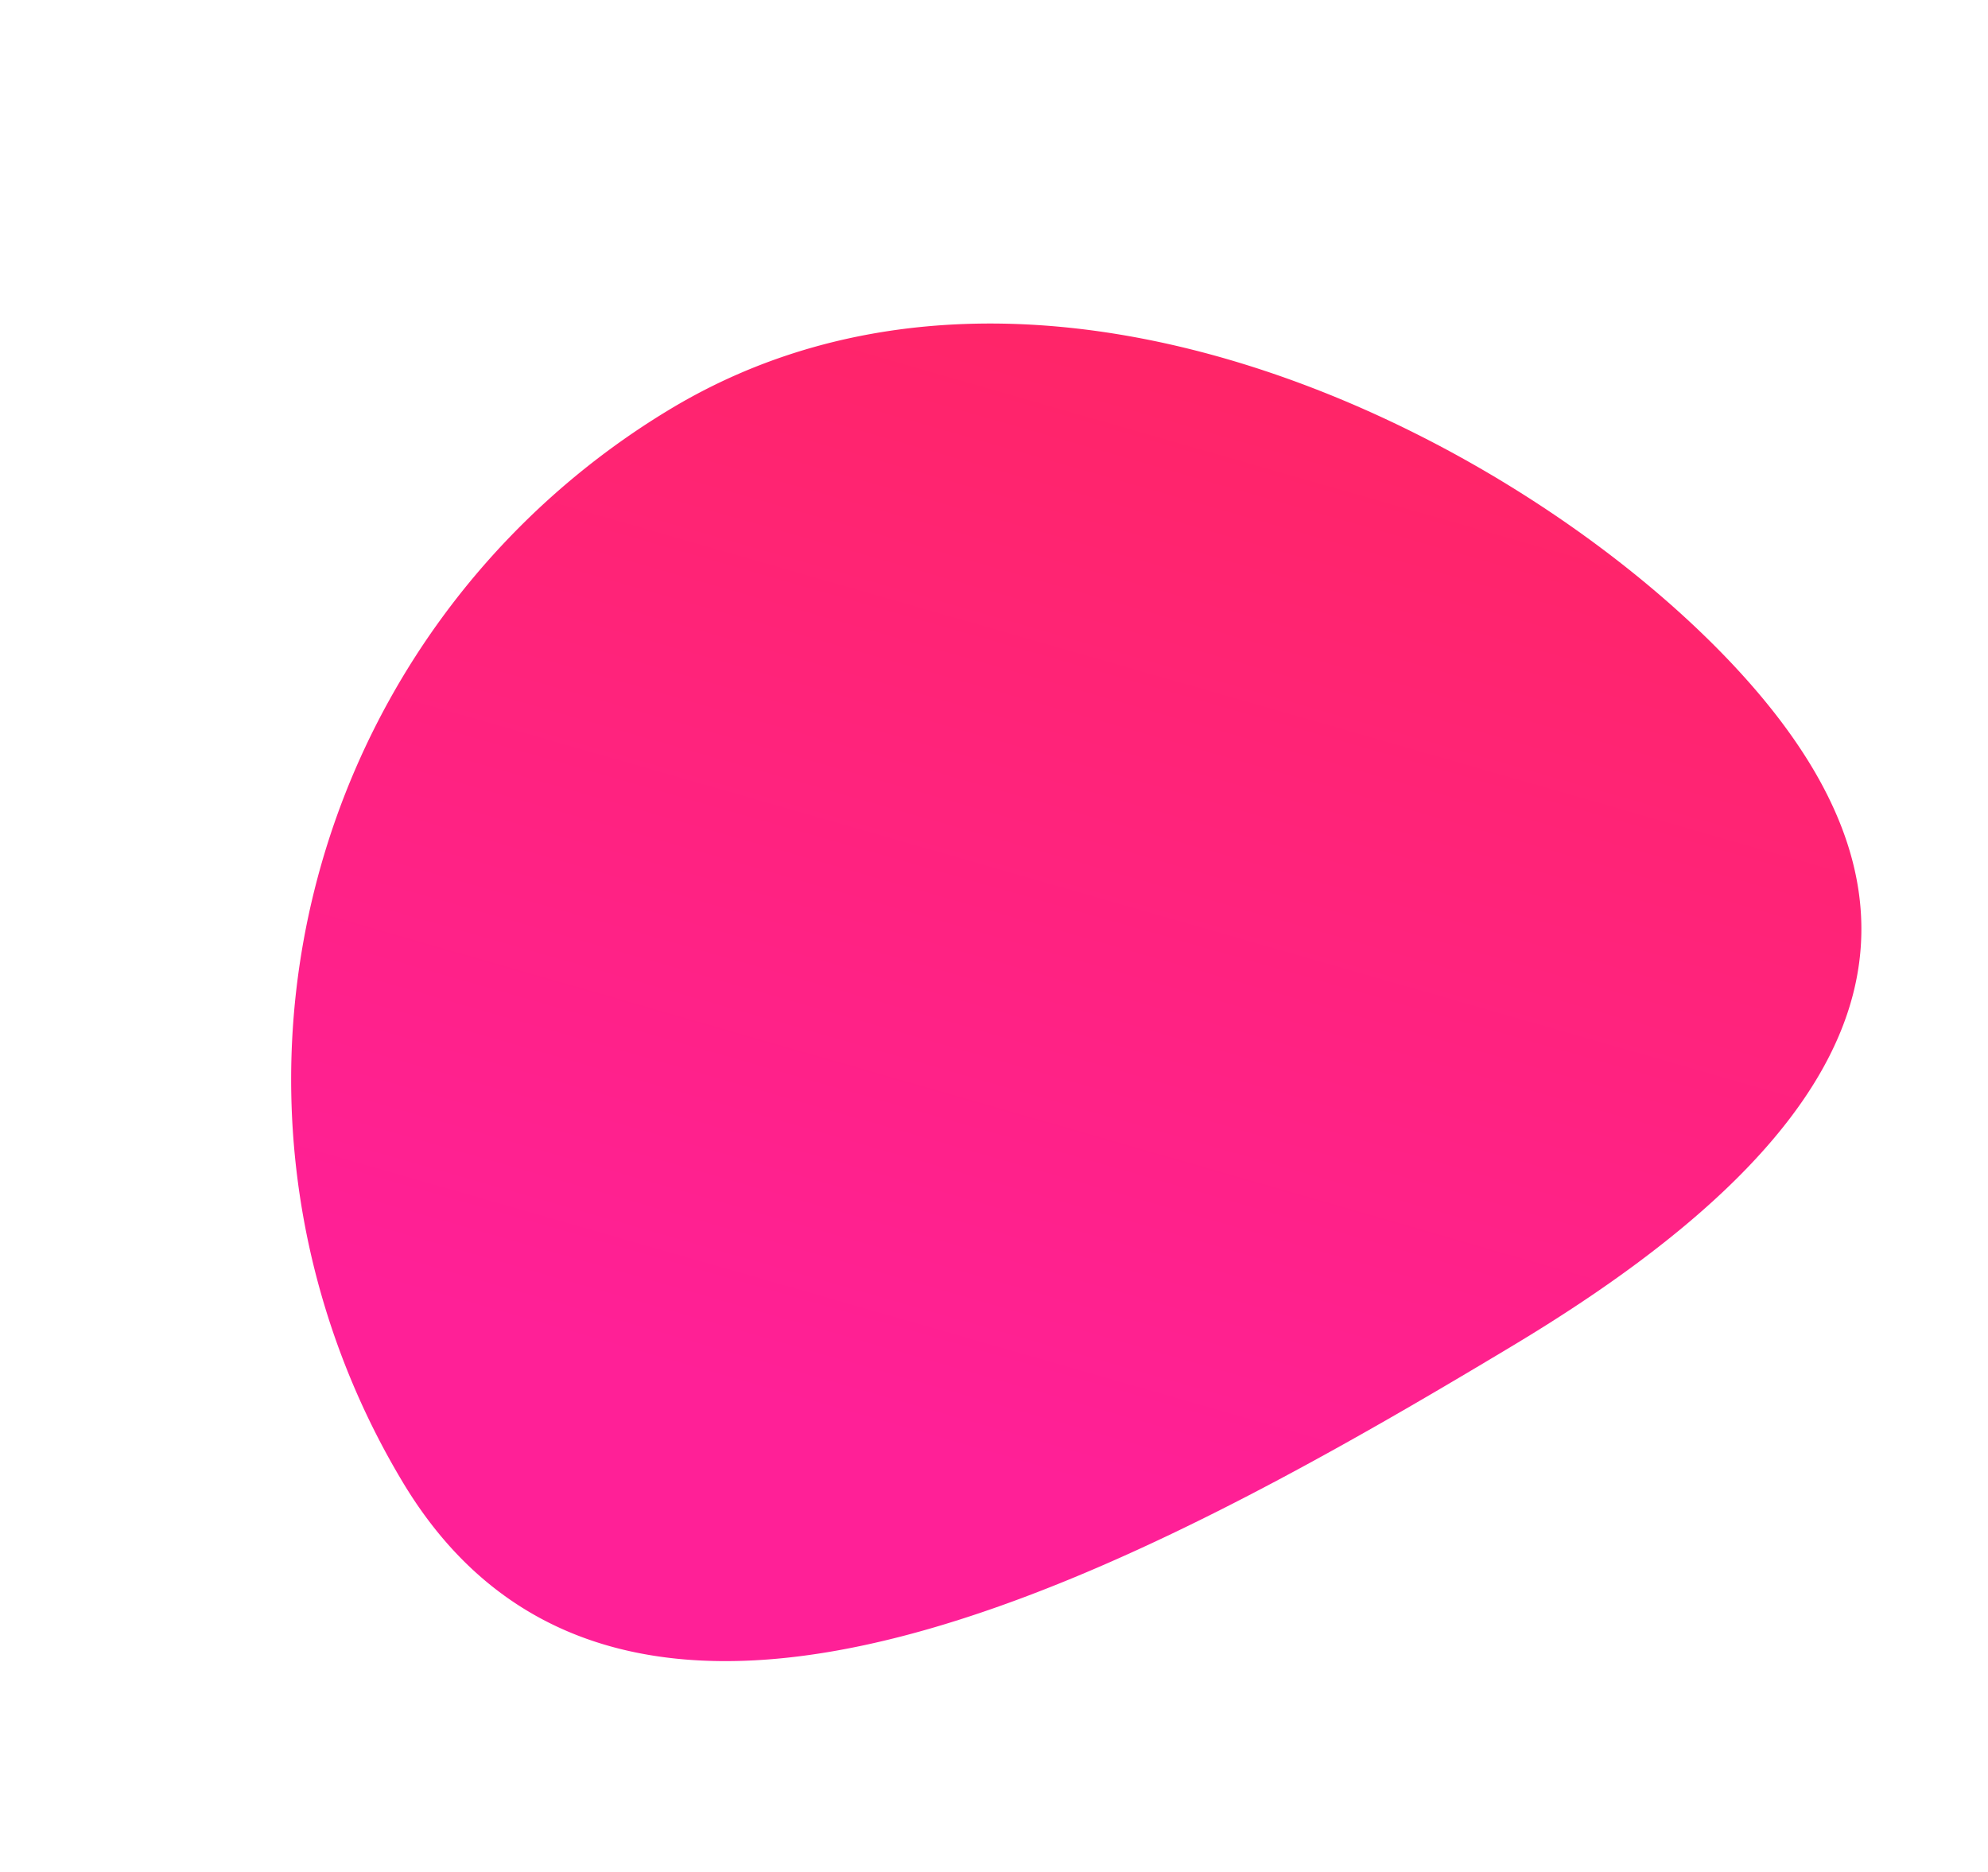 <svg xmlns="http://www.w3.org/2000/svg" xmlns:xlink="http://www.w3.org/1999/xlink" width="366.16" height="344.766" viewBox="0 0 366.16 344.766">
  <defs>
    <linearGradient id="linear-gradient" x1="0.143" y1="1.315" x2="1.047" y2="0.641" gradientUnits="objectBoundingBox">
      <stop offset="0" stop-color="#ff2753"/>
      <stop offset="1" stop-color="#ff2097"/>
    </linearGradient>
  </defs>
  <path id="Oval" d="M97.093,72.861c79.57,0,188.417,4.135,188.417,83.7A144.074,144.074,0,0,1,141.436,300.639c-79.57,0-132.988-87.129-144.074-144.074S17.524,72.861,97.093,72.861Z" transform="translate(399.571 260.171) rotate(149)" fill="url(#linear-gradient)"/>
</svg>
